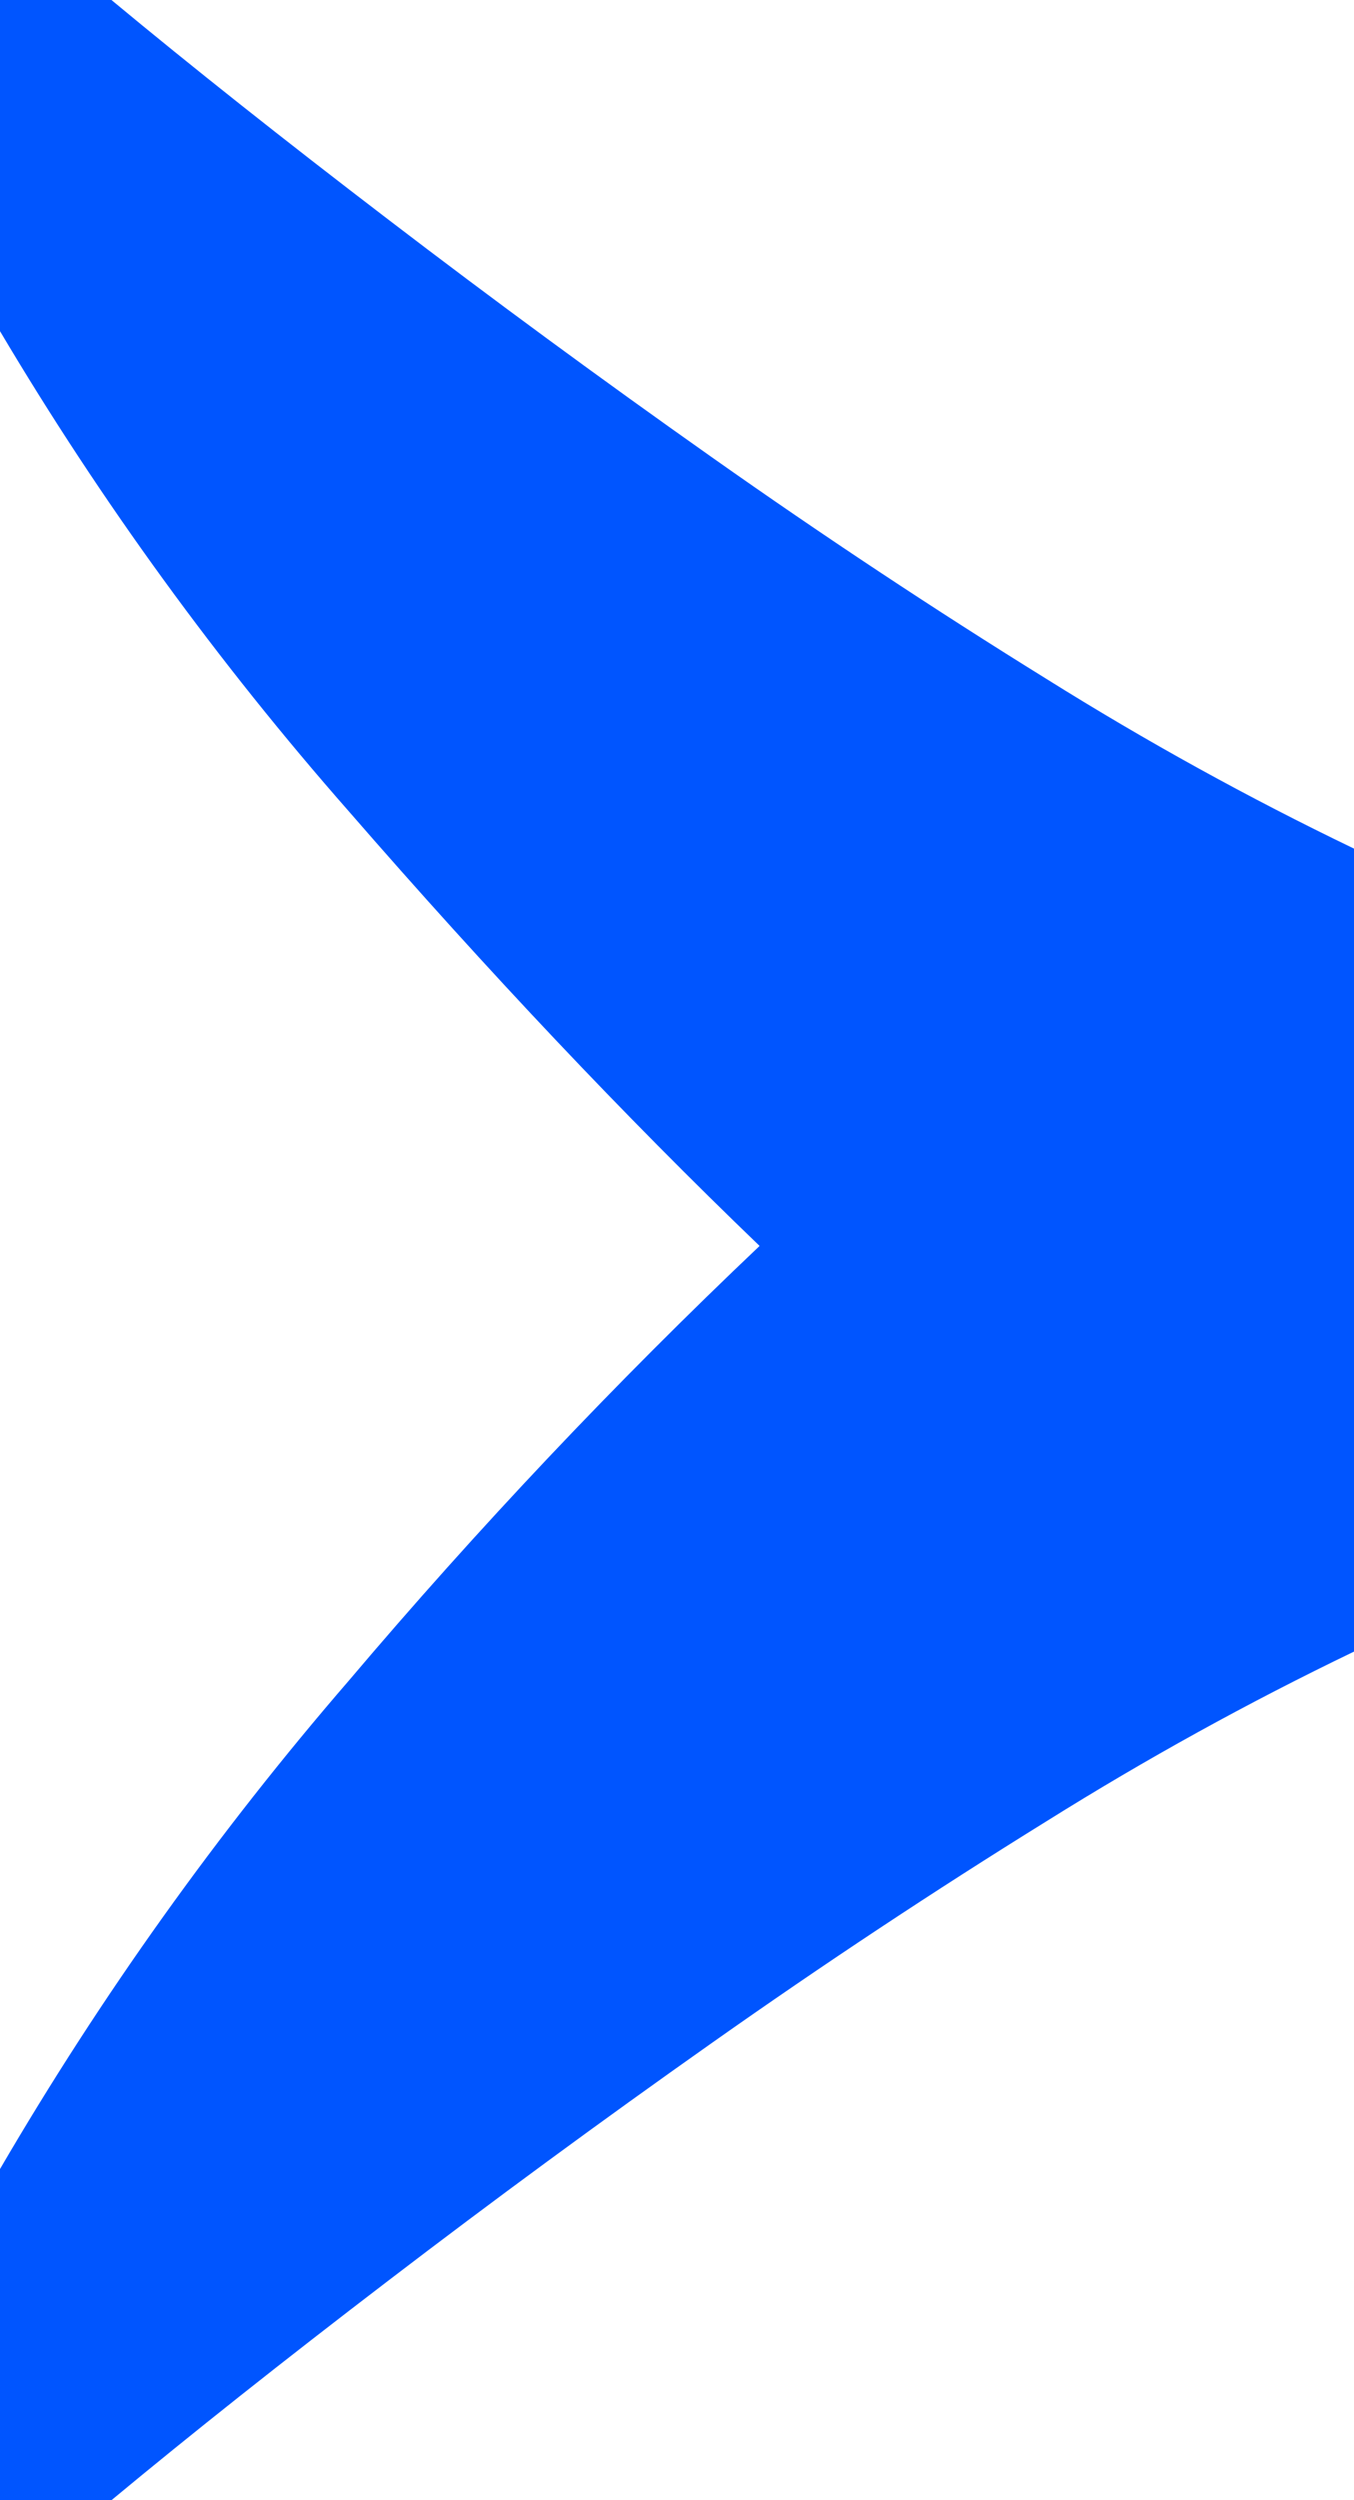 <svg width="13" height="24" viewBox="0 0 13 24" fill="none" xmlns="http://www.w3.org/2000/svg">
<path d="M1.07 -5.21478e-07C1.836 0.636 2.721 1.338 3.726 2.106C4.73 2.874 5.767 3.636 6.837 4.391C7.907 5.146 8.977 5.854 10.047 6.517C11.001 7.114 11.986 7.658 13 8.146L13 15.854C11.986 16.342 11.001 16.886 10.047 17.483C8.977 18.146 7.907 18.854 6.837 19.609C5.767 20.364 4.73 21.126 3.726 21.894C2.721 22.662 1.836 23.364 1.07 24L-9.5399e-08 24L4.35469e-08 20.821C0.97 19.158 2.091 17.588 3.349 16.133C4.587 14.671 5.904 13.278 7.293 11.96C5.998 10.715 4.684 9.325 3.349 7.788C2.093 6.359 0.971 4.816 8.14722e-07 3.179L9.53674e-07 -5.68248e-07L1.07 -5.21478e-07Z" fill="#0055FF"/>
</svg>
